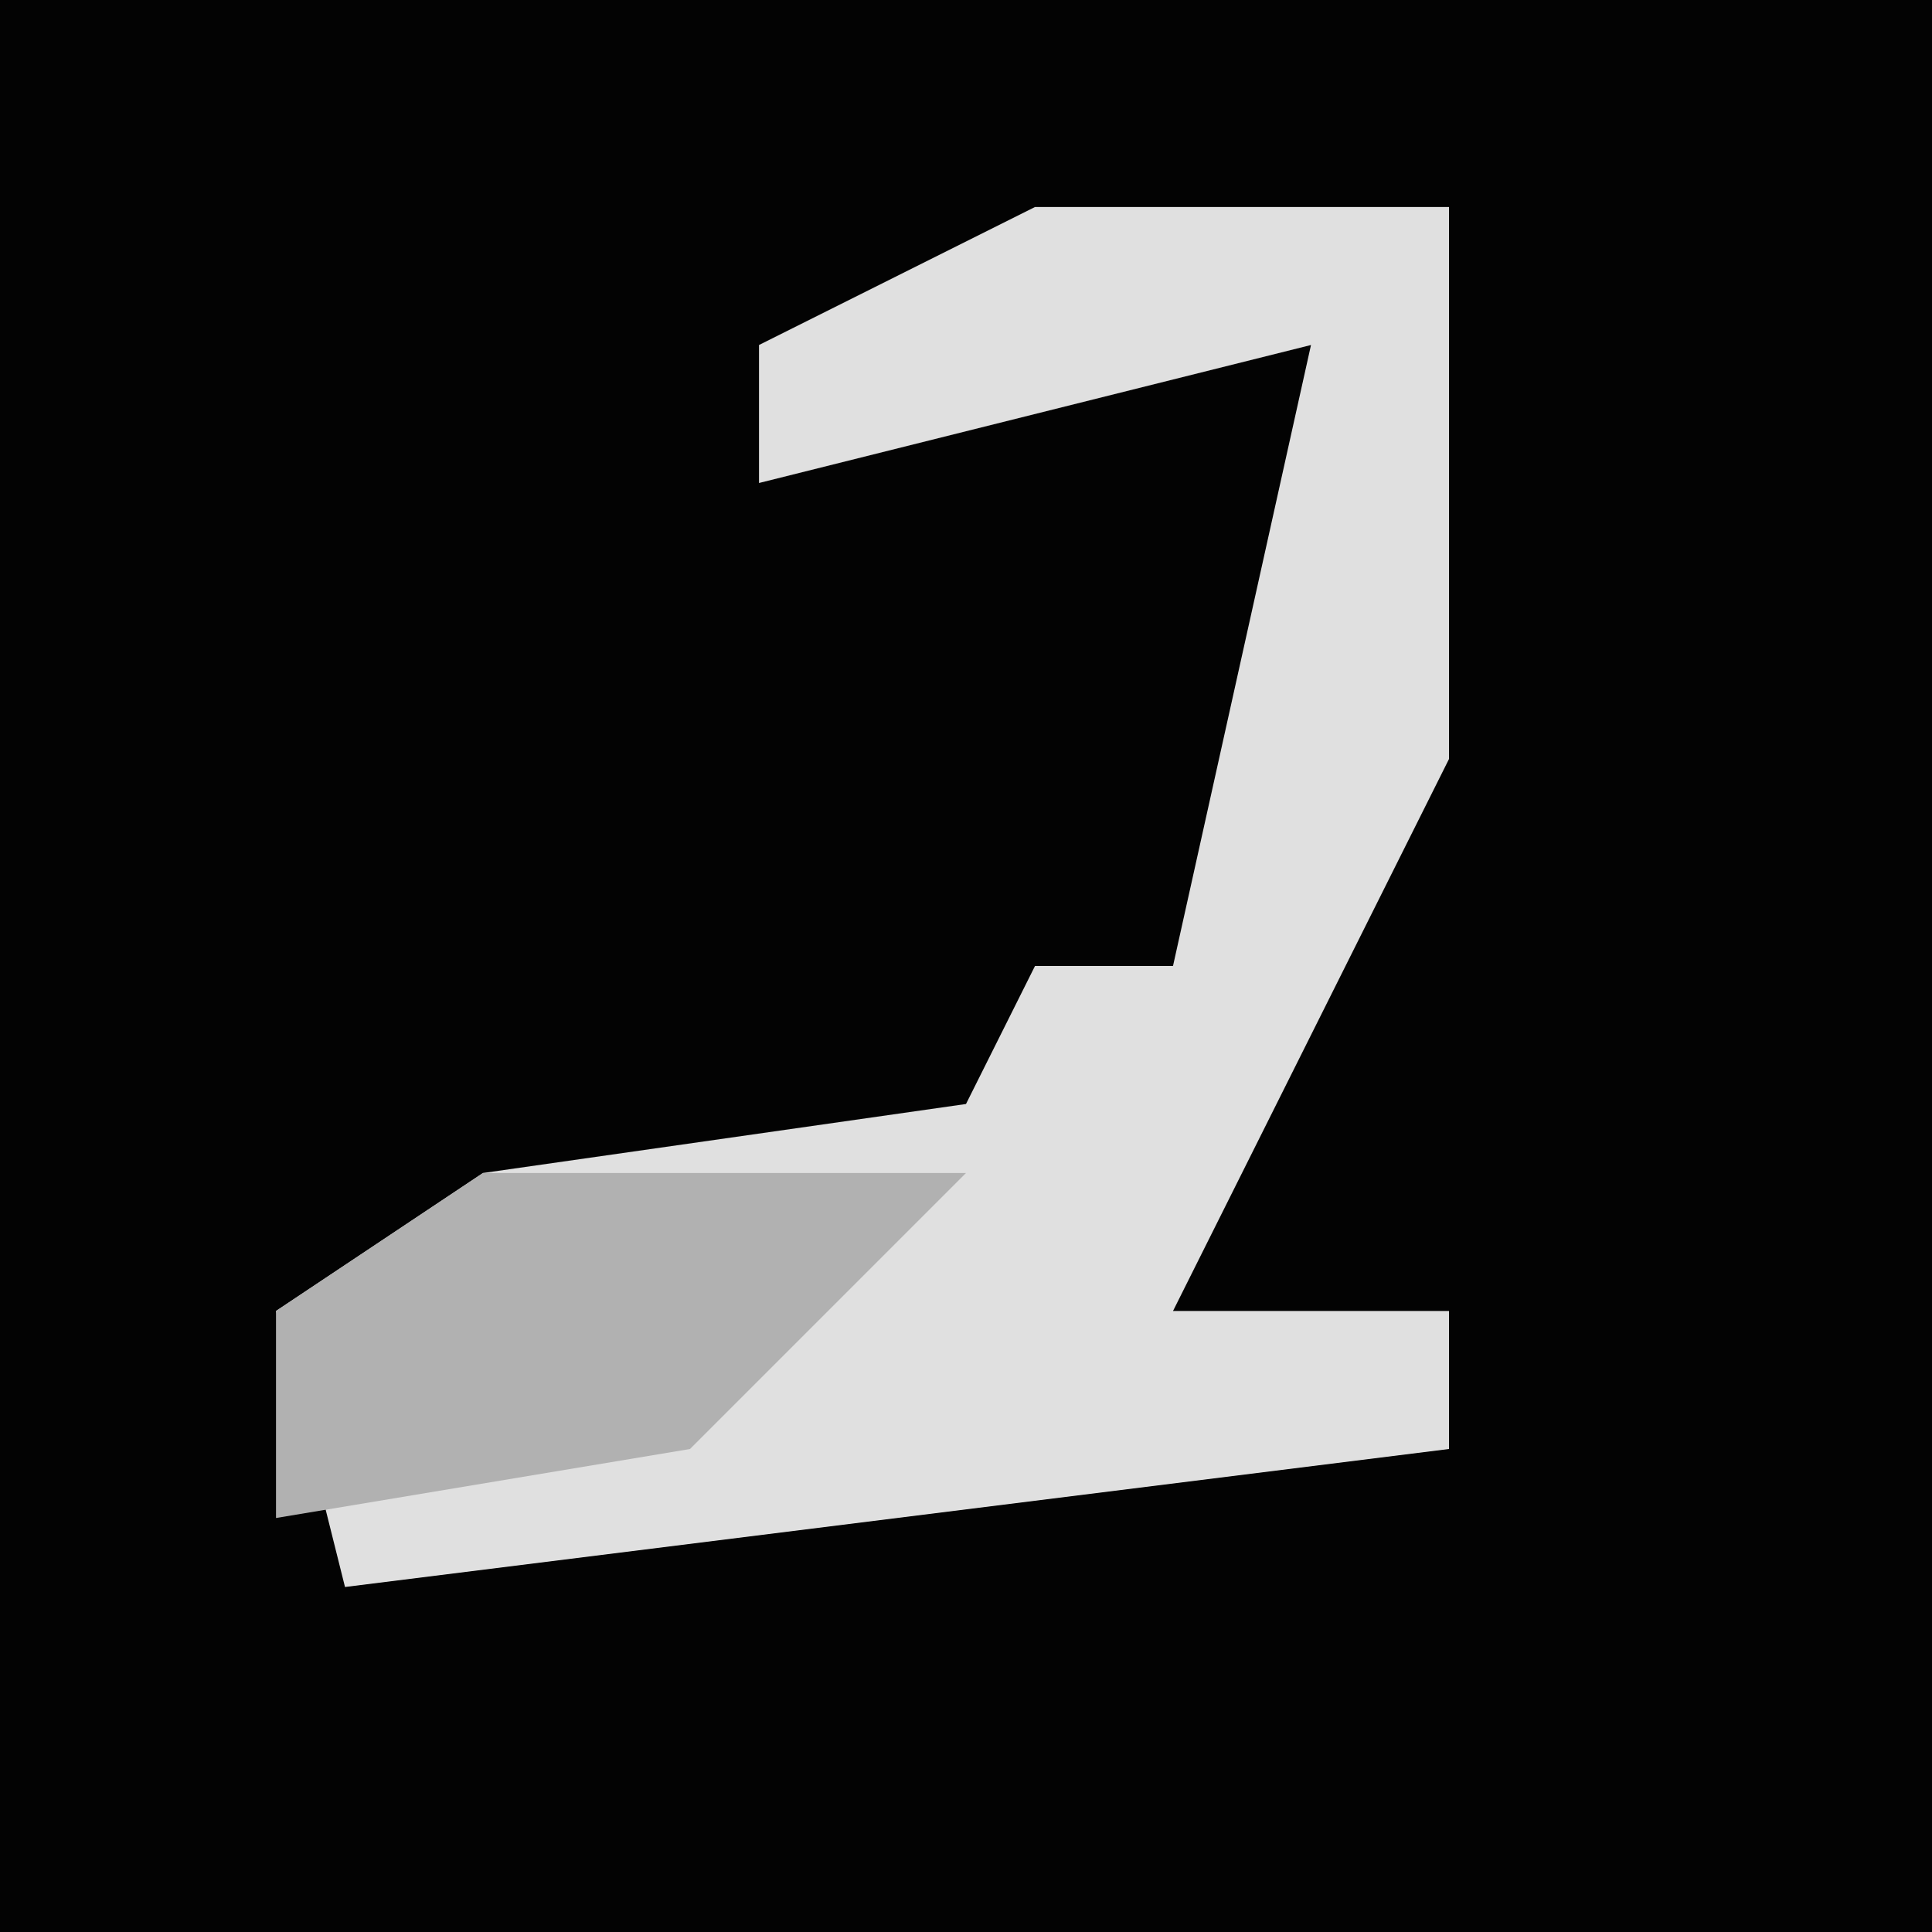 <?xml version="1.0" encoding="UTF-8"?>
<svg version="1.1" xmlns="http://www.w3.org/2000/svg" width="28" height="28">
<path d="M0,0 L28,0 L28,28 L0,28 Z " fill="#030303" transform="translate(0,0)"/>
<path d="M0,0 L6,0 L6,8 L2,16 L6,16 L6,18 L-10,20 L-11,16 L-8,14 L-1,13 L0,11 L2,11 L4,2 L-4,4 L-4,2 Z " fill="#E0E0E0" transform="translate(15,3)"/>
<path d="M0,0 L7,0 L3,4 L-3,5 L-3,2 Z " fill="#B1B1B1" transform="translate(7,17)"/>
</svg>
